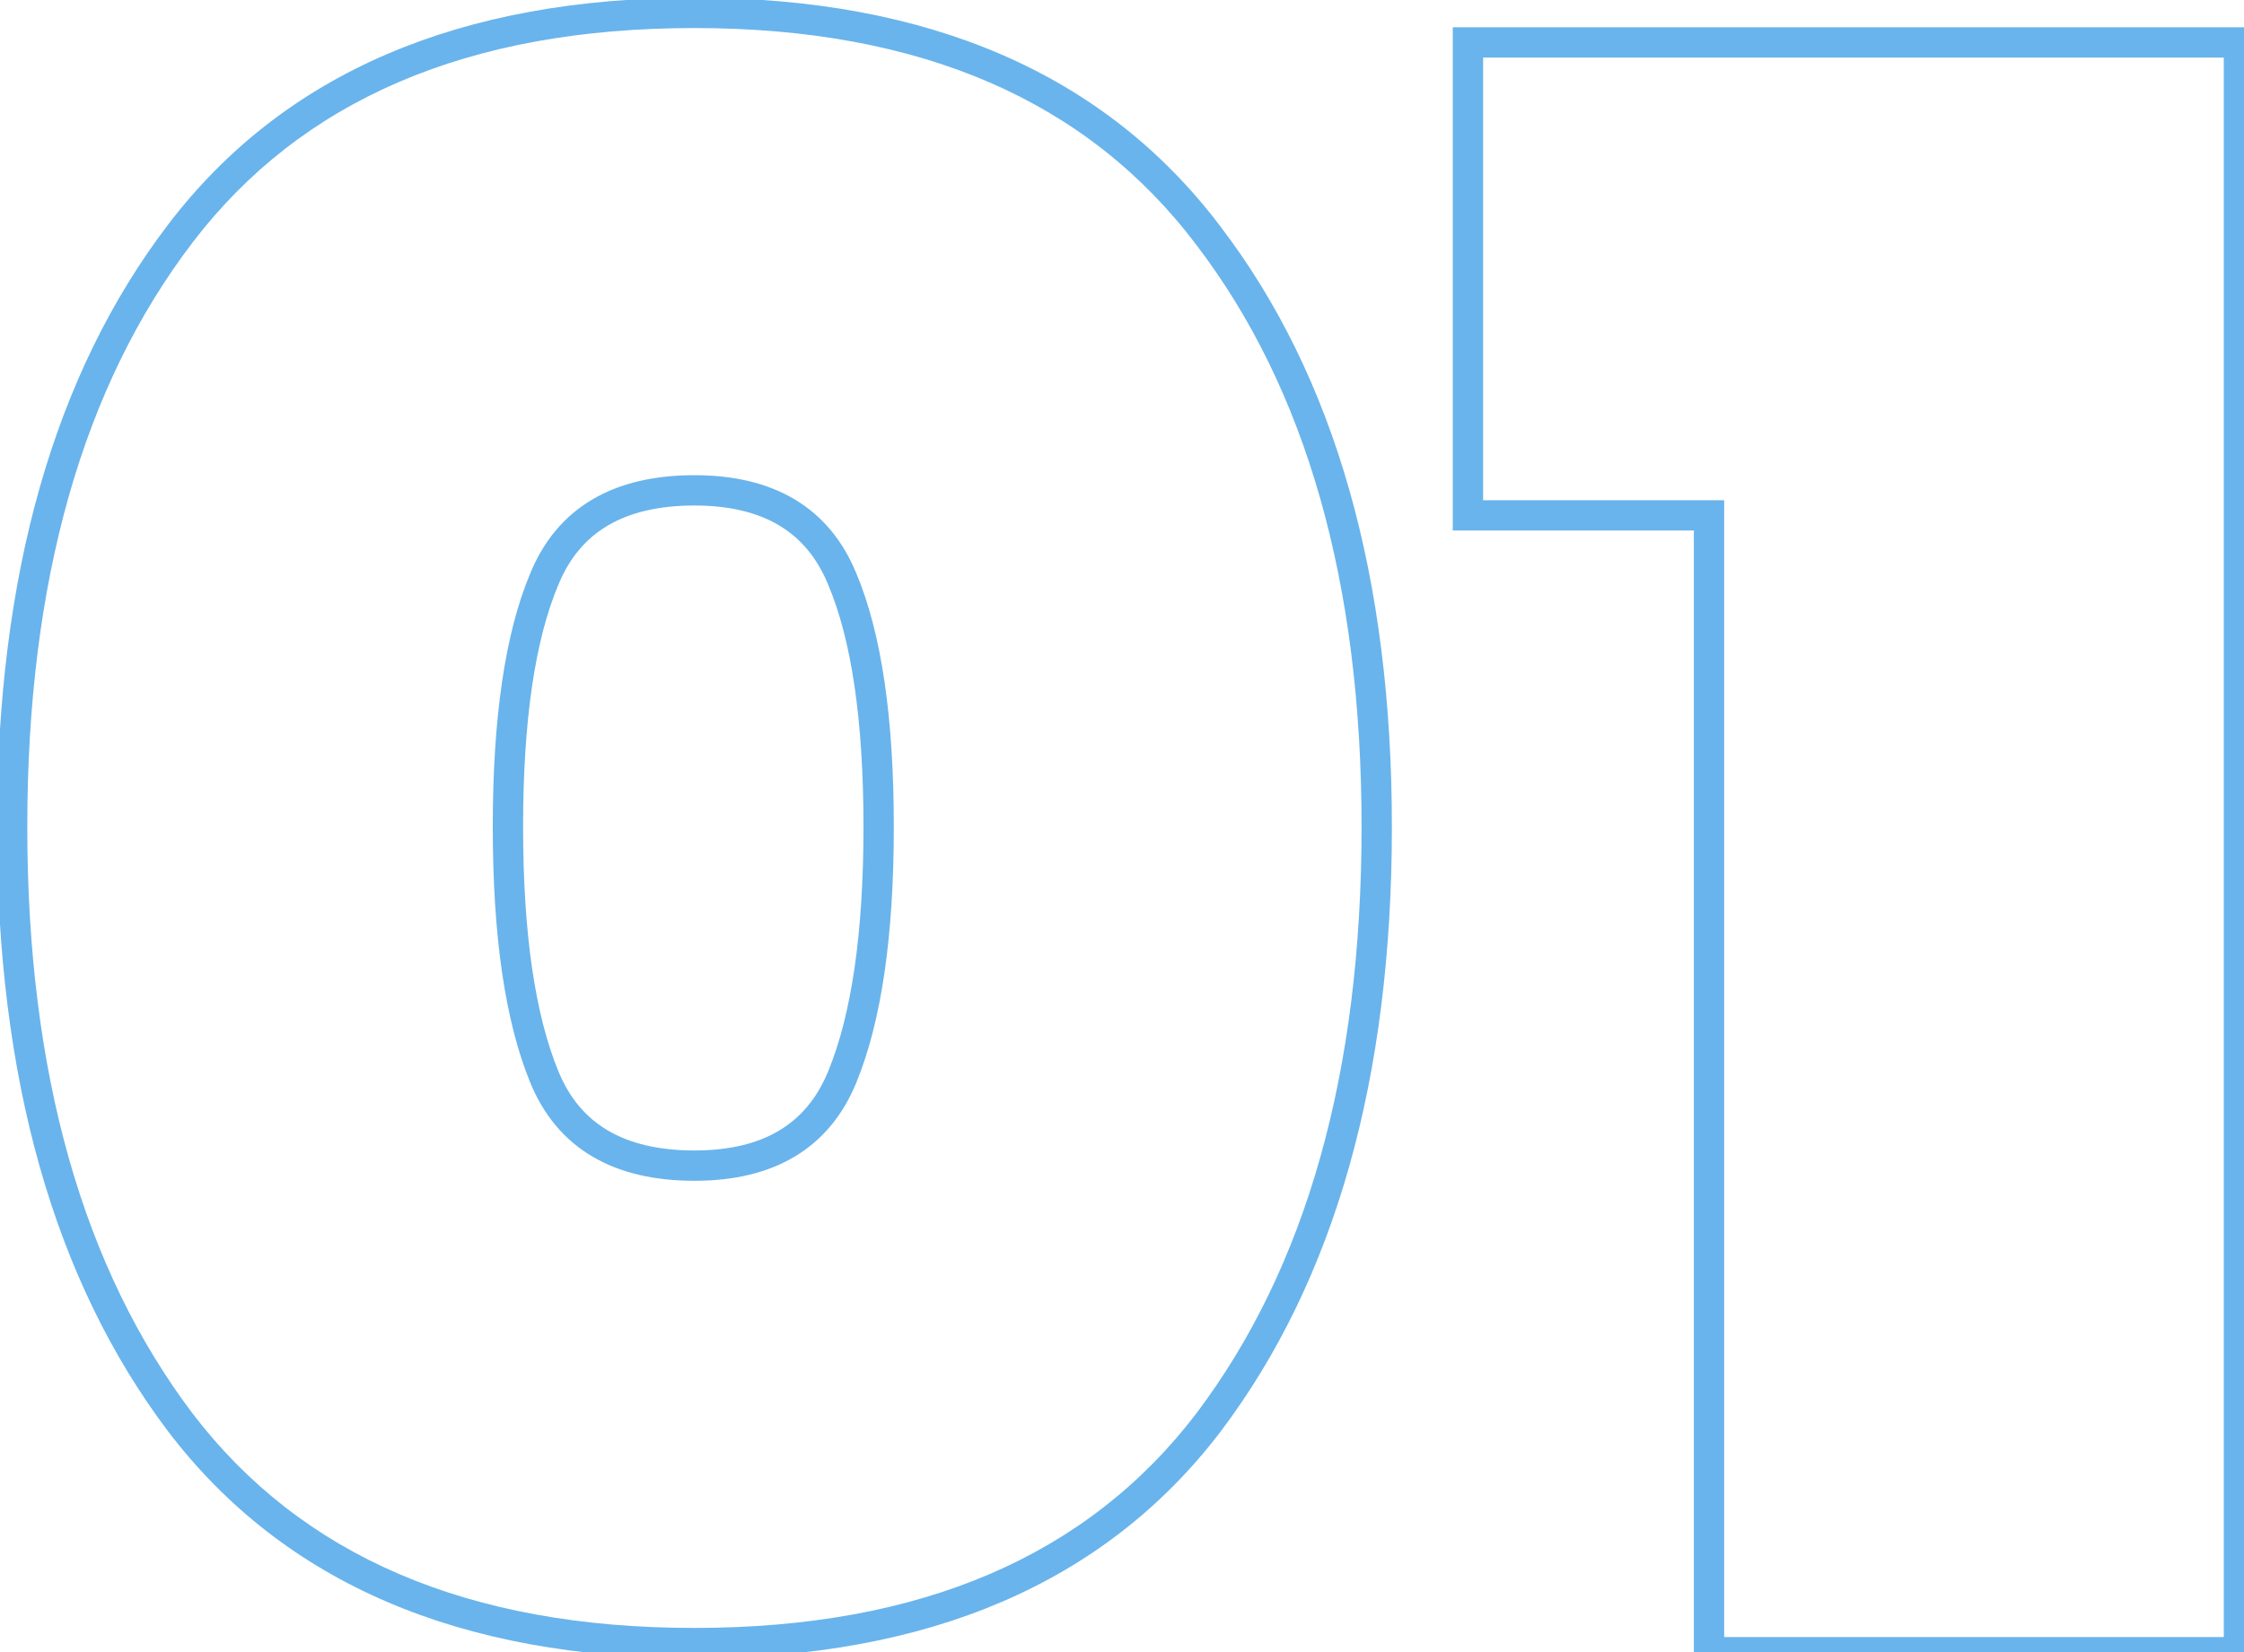 <svg width="148" height="109" viewBox="0 0 148 109" fill="none" xmlns="http://www.w3.org/2000/svg">
<path opacity="0.8" d="M11.9 93.85L11.102 94.453L11.105 94.457L11.9 93.85ZM11.9 15.4L12.695 16.006L11.9 15.4ZM79.7 15.55L78.902 16.153L78.905 16.157L79.7 15.55ZM79.7 93.85L80.495 94.457L80.498 94.453L79.7 93.85ZM55.55 38.2L54.625 38.58L54.628 38.588L55.55 38.2ZM35.9 38.2L36.822 38.588L36.825 38.58L35.9 38.2ZM12.698 93.247C5.467 83.671 1.8 70.805 1.8 54.55H-0.2C-0.2 71.095 3.533 84.429 11.102 94.453L12.698 93.247ZM1.8 54.55C1.8 38.294 5.467 25.481 12.695 16.006L11.105 14.793C3.533 24.719 -0.2 38.006 -0.2 54.55H1.8ZM12.695 16.006C19.86 6.615 30.827 1.85 45.8 1.85V-0.15C30.373 -0.15 18.74 4.785 11.105 14.793L12.695 16.006ZM45.8 1.85C60.769 1.85 71.736 6.662 78.902 16.153L80.498 14.947C72.864 4.838 61.231 -0.15 45.8 -0.15V1.85ZM78.905 16.157C86.134 25.632 89.8 38.396 89.8 54.55H91.8C91.8 38.104 88.067 24.868 80.495 14.944L78.905 16.157ZM89.8 54.55C89.8 70.805 86.133 83.671 78.902 93.247L80.498 94.453C88.067 84.429 91.8 71.095 91.8 54.55H89.8ZM78.905 93.243C71.74 102.635 60.773 107.4 45.8 107.4V109.4C61.227 109.4 72.86 104.465 80.495 94.457L78.905 93.243ZM45.8 107.4C30.827 107.4 19.86 102.635 12.695 93.243L11.105 94.457C18.74 104.465 30.373 109.4 45.8 109.4V107.4ZM56.475 71.43C58.147 67.354 58.95 61.703 58.95 54.55H56.95C56.95 61.597 56.153 66.946 54.625 70.67L56.475 71.43ZM58.95 54.55C58.95 47.399 58.148 41.793 56.472 37.812L54.628 38.588C56.152 42.207 56.95 47.501 56.95 54.55H58.95ZM56.475 37.82C55.603 35.695 54.258 34.053 52.427 32.955C50.607 31.863 48.379 31.35 45.8 31.35V33.35C48.121 33.35 49.968 33.812 51.398 34.67C52.818 35.522 53.897 36.805 54.625 38.58L56.475 37.82ZM45.8 31.35C43.174 31.35 40.91 31.862 39.066 32.952C37.21 34.048 35.849 35.69 34.975 37.82L36.825 38.58C37.551 36.81 38.64 35.526 40.084 34.673C41.539 33.813 43.426 33.35 45.8 33.35V31.35ZM34.978 37.812C33.302 41.793 32.5 47.399 32.5 54.55H34.5C34.5 47.501 35.298 42.207 36.822 38.588L34.978 37.812ZM32.5 54.55C32.5 61.703 33.303 67.354 34.975 71.43L36.825 70.67C35.297 66.946 34.5 61.597 34.5 54.55H32.5ZM34.975 71.43C35.849 73.56 37.21 75.201 39.066 76.298C40.91 77.388 43.174 77.9 45.8 77.9V75.9C43.426 75.9 41.539 75.437 40.084 74.577C38.64 73.724 37.551 72.44 36.825 70.67L34.975 71.43ZM45.8 77.9C48.379 77.9 50.607 77.387 52.427 76.295C54.258 75.197 55.603 73.555 56.475 71.43L54.625 70.67C53.897 72.445 52.818 73.728 51.398 74.58C49.968 75.438 48.121 75.9 45.8 75.9V77.9ZM96.816 34H95.816V35H96.816V34ZM96.816 2.8V1.8H95.816V2.8H96.816ZM147.666 2.8H148.666V1.8H147.666V2.8ZM147.666 109V110H148.666V109H147.666ZM112.716 109H111.716V110H112.716V109ZM112.716 34H113.716V33H112.716V34ZM97.816 34V2.8H95.816V34H97.816ZM96.816 3.8H147.666V1.8H96.816V3.8ZM146.666 2.8V109H148.666V2.8H146.666ZM147.666 108H112.716V110H147.666V108ZM113.716 109V34H111.716V109H113.716ZM112.716 33H96.816V35H112.716V33Z" fill="#44A1E7"/>
</svg>
